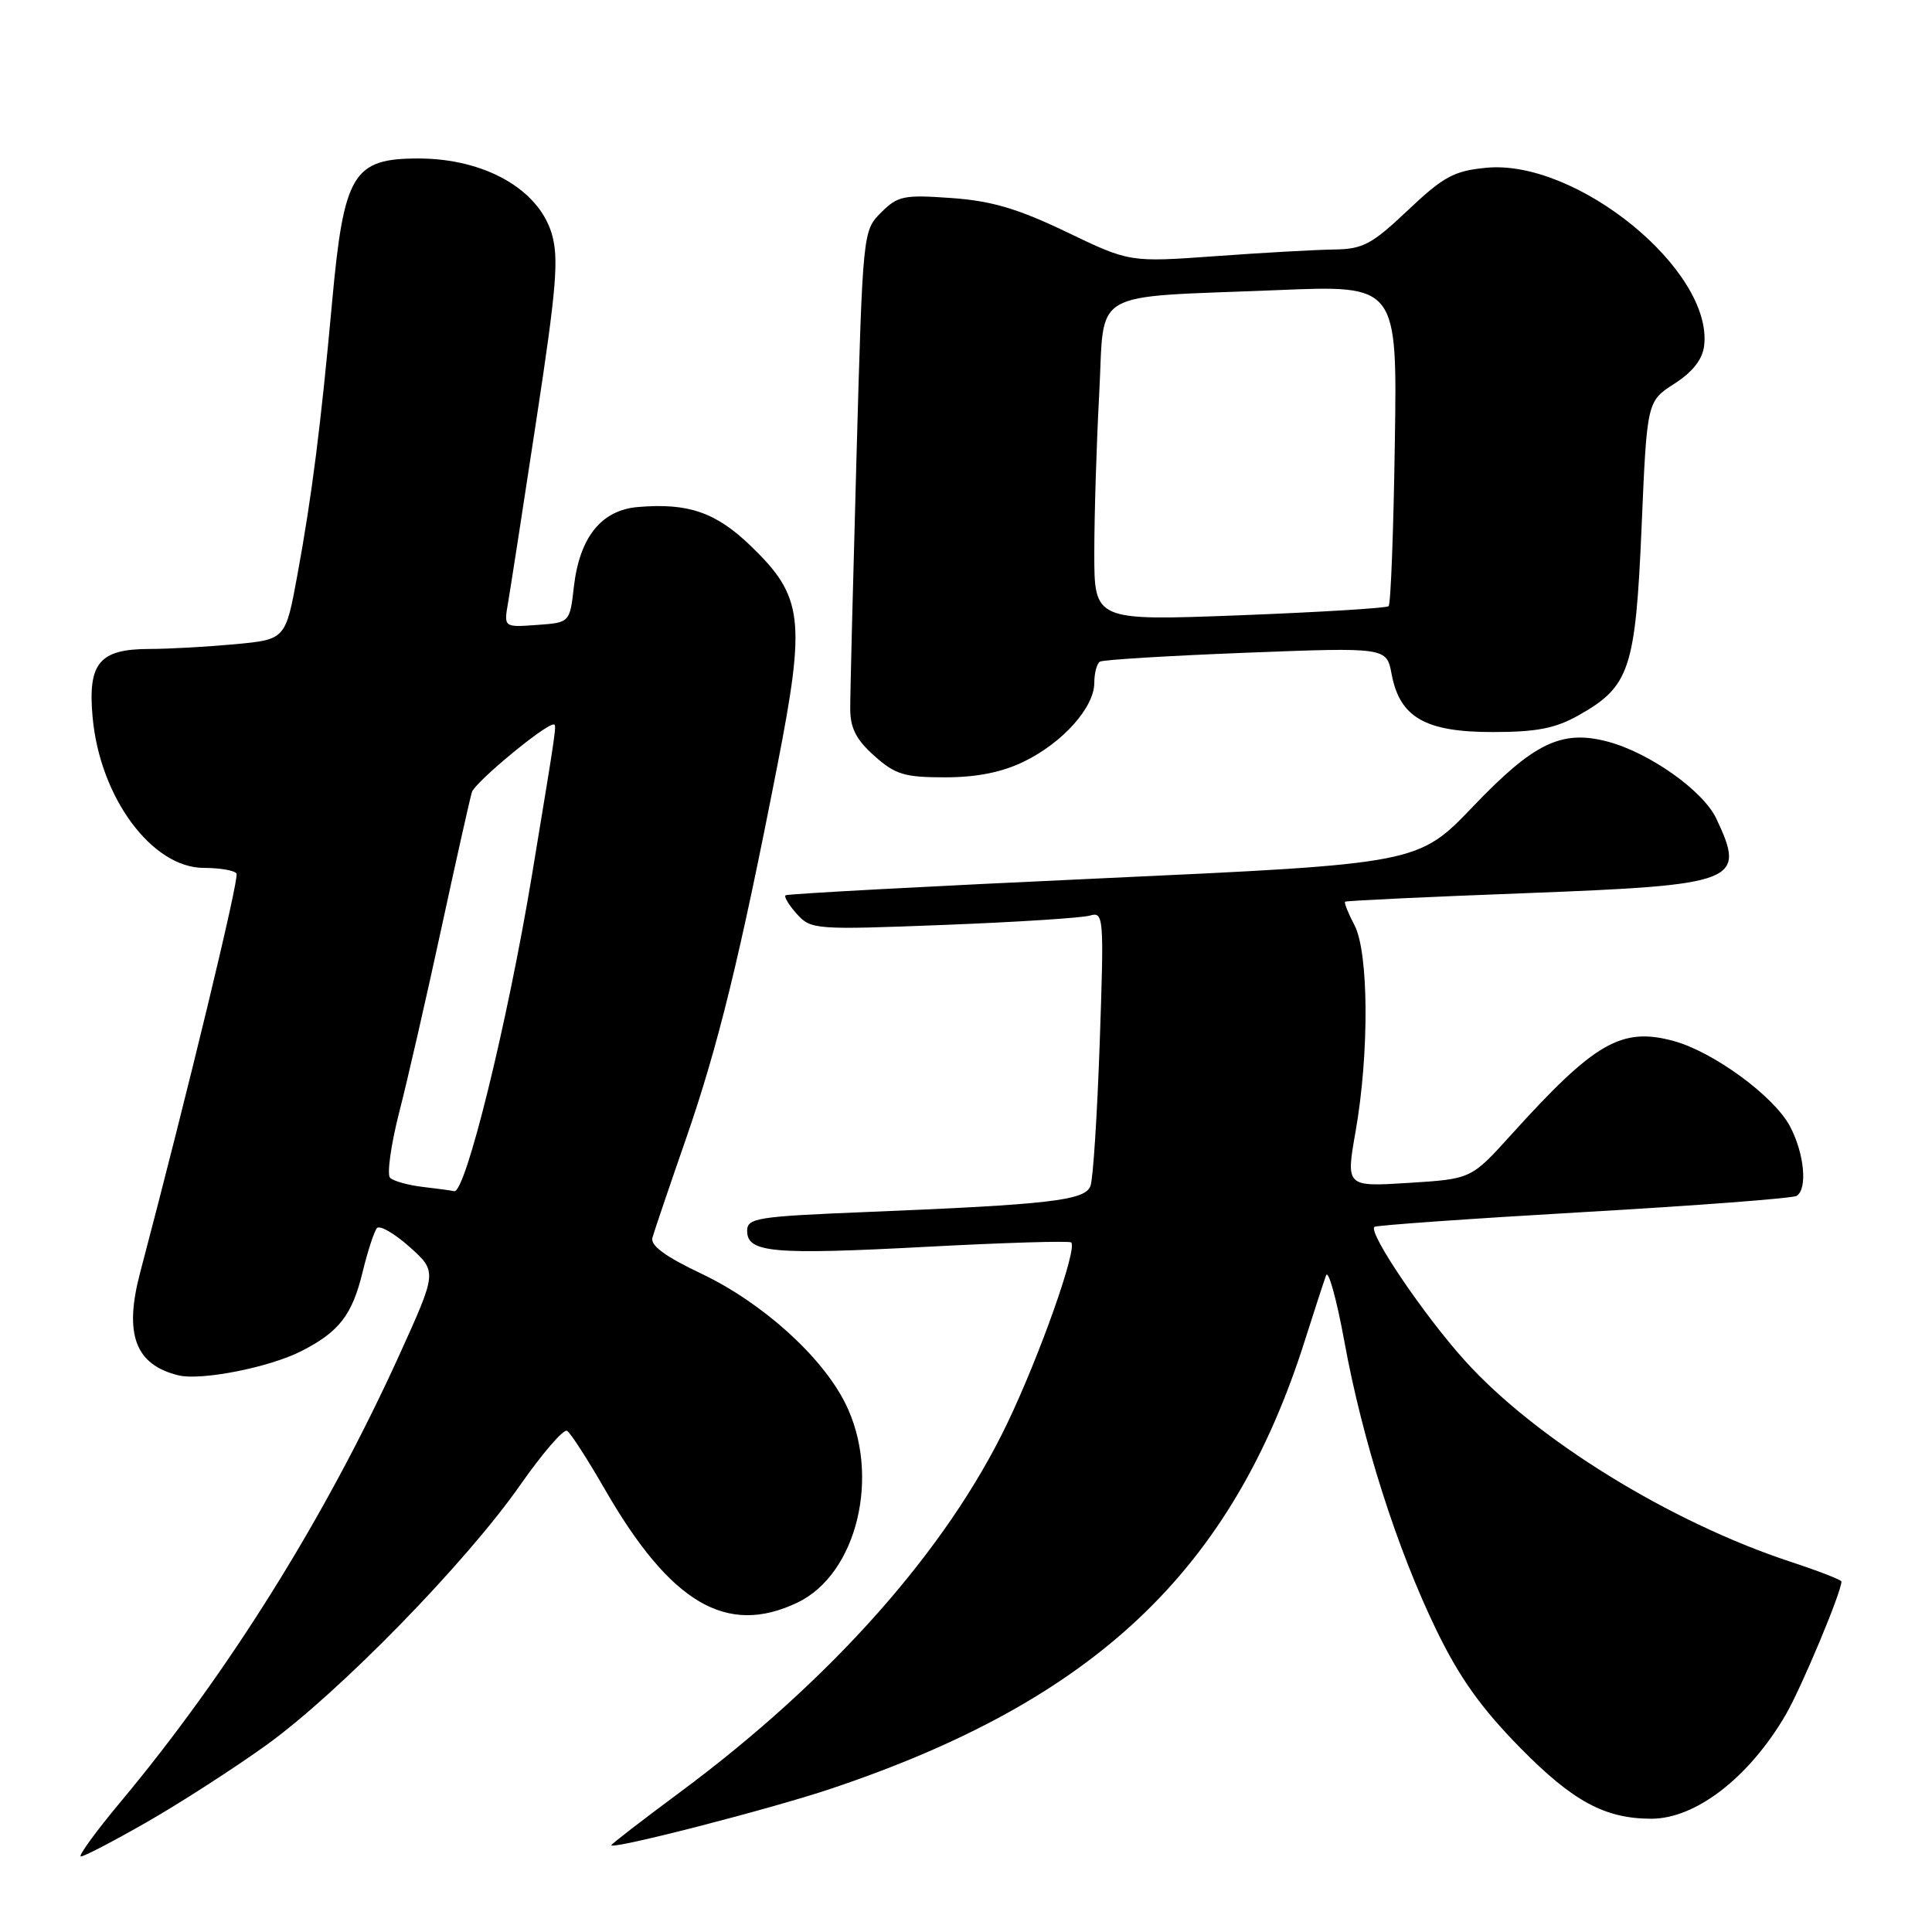<?xml version="1.0" encoding="UTF-8" standalone="no"?>
<!DOCTYPE svg PUBLIC "-//W3C//DTD SVG 1.1//EN" "http://www.w3.org/Graphics/SVG/1.1/DTD/svg11.dtd" >
<svg xmlns="http://www.w3.org/2000/svg" xmlns:xlink="http://www.w3.org/1999/xlink" version="1.1" viewBox="0 0 256 256">
 <g >
 <path fill="currentColor"
d=" M 19.47 241.43 C 23.86 238.92 30.98 234.33 35.31 231.22 C 44.94 224.28 61.78 207.03 68.97 196.72 C 71.91 192.52 74.69 189.31 75.14 189.59 C 75.60 189.87 77.84 193.34 80.12 197.30 C 88.83 212.43 96.26 216.82 105.63 212.37 C 113.60 208.59 116.76 195.42 111.99 185.91 C 108.86 179.67 100.96 172.58 92.92 168.76 C 88.15 166.50 86.16 165.04 86.45 164.00 C 86.68 163.18 88.66 157.32 90.86 151.00 C 95.15 138.64 98.04 126.85 103.01 101.40 C 106.80 82.01 106.43 79.03 99.44 72.30 C 94.84 67.88 91.19 66.62 84.56 67.18 C 79.68 67.58 76.80 71.17 76.04 77.76 C 75.50 82.50 75.50 82.50 71.13 82.81 C 66.75 83.13 66.75 83.13 67.33 79.81 C 67.64 77.99 69.33 67.11 71.07 55.64 C 73.75 38.10 74.07 34.17 73.10 30.94 C 71.33 25.04 64.16 21.00 55.43 21.00 C 46.76 21.00 45.56 23.01 44.00 40.07 C 42.51 56.41 41.34 65.63 39.42 76.11 C 37.84 84.73 37.84 84.73 31.17 85.36 C 27.50 85.70 22.39 85.99 19.82 85.99 C 13.16 86.00 11.62 87.84 12.27 95.02 C 13.23 105.66 20.13 115.00 27.02 115.00 C 29.14 115.00 31.09 115.34 31.34 115.75 C 31.73 116.38 24.88 144.71 18.57 168.62 C 16.41 176.80 17.91 180.84 23.65 182.24 C 26.66 182.97 35.71 181.19 39.95 179.02 C 44.95 176.47 46.67 174.24 48.06 168.50 C 48.73 165.75 49.58 163.16 49.95 162.73 C 50.33 162.31 52.27 163.44 54.28 165.23 C 57.92 168.50 57.92 168.50 52.95 179.46 C 43.23 200.87 30.34 221.55 16.01 238.72 C 12.67 242.72 10.29 246.00 10.72 245.99 C 11.15 245.99 15.09 243.94 19.47 241.43 Z  M 110.06 237.03 C 145.10 225.29 163.27 208.10 172.94 177.50 C 174.16 173.65 175.41 169.82 175.71 169.00 C 176.01 168.18 177.10 172.10 178.13 177.72 C 180.52 190.84 185.11 205.24 190.33 216.00 C 193.40 222.32 196.26 226.33 201.48 231.64 C 208.42 238.69 212.66 240.98 218.78 240.99 C 224.67 241.01 231.72 235.57 236.59 227.26 C 238.66 223.72 244.00 210.97 244.00 209.56 C 244.00 209.34 240.96 208.16 237.25 206.94 C 221.28 201.68 203.50 190.71 194.12 180.31 C 188.67 174.27 181.29 163.36 182.11 162.57 C 182.32 162.36 194.79 161.48 209.81 160.61 C 224.84 159.75 237.55 158.78 238.06 158.46 C 239.54 157.55 239.08 152.81 237.17 149.22 C 235.04 145.23 227.00 139.35 221.74 137.93 C 214.84 136.07 211.30 138.12 200.22 150.38 C 194.94 156.22 194.94 156.22 186.64 156.74 C 178.33 157.26 178.33 157.26 179.63 149.88 C 181.44 139.54 181.37 126.23 179.48 122.60 C 178.64 121.01 178.08 119.60 178.23 119.48 C 178.38 119.35 189.13 118.84 202.13 118.35 C 230.32 117.27 231.39 116.85 227.41 108.45 C 225.65 104.75 218.53 99.72 213.00 98.26 C 206.93 96.66 203.24 98.44 195.23 106.82 C 187.93 114.45 187.93 114.45 146.22 116.37 C 123.27 117.42 104.32 118.44 104.09 118.63 C 103.86 118.83 104.54 119.94 105.59 121.11 C 107.45 123.17 107.99 123.22 125.00 122.56 C 134.62 122.19 143.36 121.63 144.41 121.32 C 146.25 120.78 146.30 121.37 145.72 138.14 C 145.39 147.69 144.84 156.25 144.49 157.16 C 143.76 159.07 139.11 159.61 114.75 160.60 C 100.29 161.19 99.00 161.39 99.00 163.10 C 99.00 165.99 102.40 166.29 122.74 165.21 C 133.06 164.66 141.70 164.40 141.94 164.63 C 142.79 165.44 137.78 179.62 133.44 188.66 C 125.39 205.43 110.11 222.64 90.06 237.51 C 85.07 241.21 81.00 244.35 81.00 244.50 C 81.00 245.13 102.00 239.73 110.06 237.03 Z  M 135.66 100.92 C 140.80 98.43 145.00 93.74 145.00 90.48 C 145.00 89.18 145.34 87.92 145.75 87.67 C 146.16 87.42 154.88 86.89 165.12 86.49 C 183.73 85.77 183.73 85.77 184.40 89.34 C 185.48 95.06 188.86 97.00 197.75 97.00 C 203.61 97.00 206.08 96.52 209.16 94.79 C 215.94 90.98 216.71 88.69 217.52 69.84 C 218.23 53.18 218.23 53.18 221.87 50.84 C 224.32 49.26 225.60 47.61 225.81 45.78 C 226.96 35.81 208.90 21.08 196.94 22.23 C 192.66 22.64 191.28 23.39 186.56 27.85 C 181.79 32.37 180.59 33.01 176.81 33.06 C 174.44 33.09 167.37 33.48 161.09 33.94 C 149.68 34.76 149.68 34.76 141.32 30.74 C 134.85 27.64 131.40 26.62 126.06 26.24 C 119.76 25.79 118.96 25.95 116.75 28.16 C 114.34 30.57 114.32 30.70 113.49 60.54 C 113.03 77.02 112.65 92.03 112.66 93.90 C 112.66 96.47 113.45 98.02 115.85 100.15 C 118.62 102.63 119.83 103.00 125.20 103.00 C 129.40 103.00 132.74 102.34 135.66 100.92 Z  M 56.00 157.27 C 54.08 157.04 52.14 156.50 51.69 156.07 C 51.25 155.64 51.79 151.72 52.90 147.37 C 54.02 143.02 56.53 132.04 58.49 122.98 C 60.45 113.92 62.27 105.81 62.53 104.96 C 62.93 103.67 72.17 96.00 73.34 96.00 C 73.79 96.00 73.80 95.91 70.48 116.00 C 67.23 135.60 61.67 158.19 60.18 157.84 C 59.81 157.75 57.92 157.49 56.00 157.27 Z  M 145.00 73.28 C 145.00 68.35 145.29 58.87 145.65 52.22 C 146.41 38.06 143.96 39.48 169.32 38.44 C 185.15 37.78 185.15 37.78 184.82 58.81 C 184.65 70.38 184.28 80.05 184.00 80.32 C 183.72 80.58 174.84 81.12 164.25 81.53 C 145.00 82.26 145.00 82.26 145.00 73.28 Z "/>
</g>
</svg>
